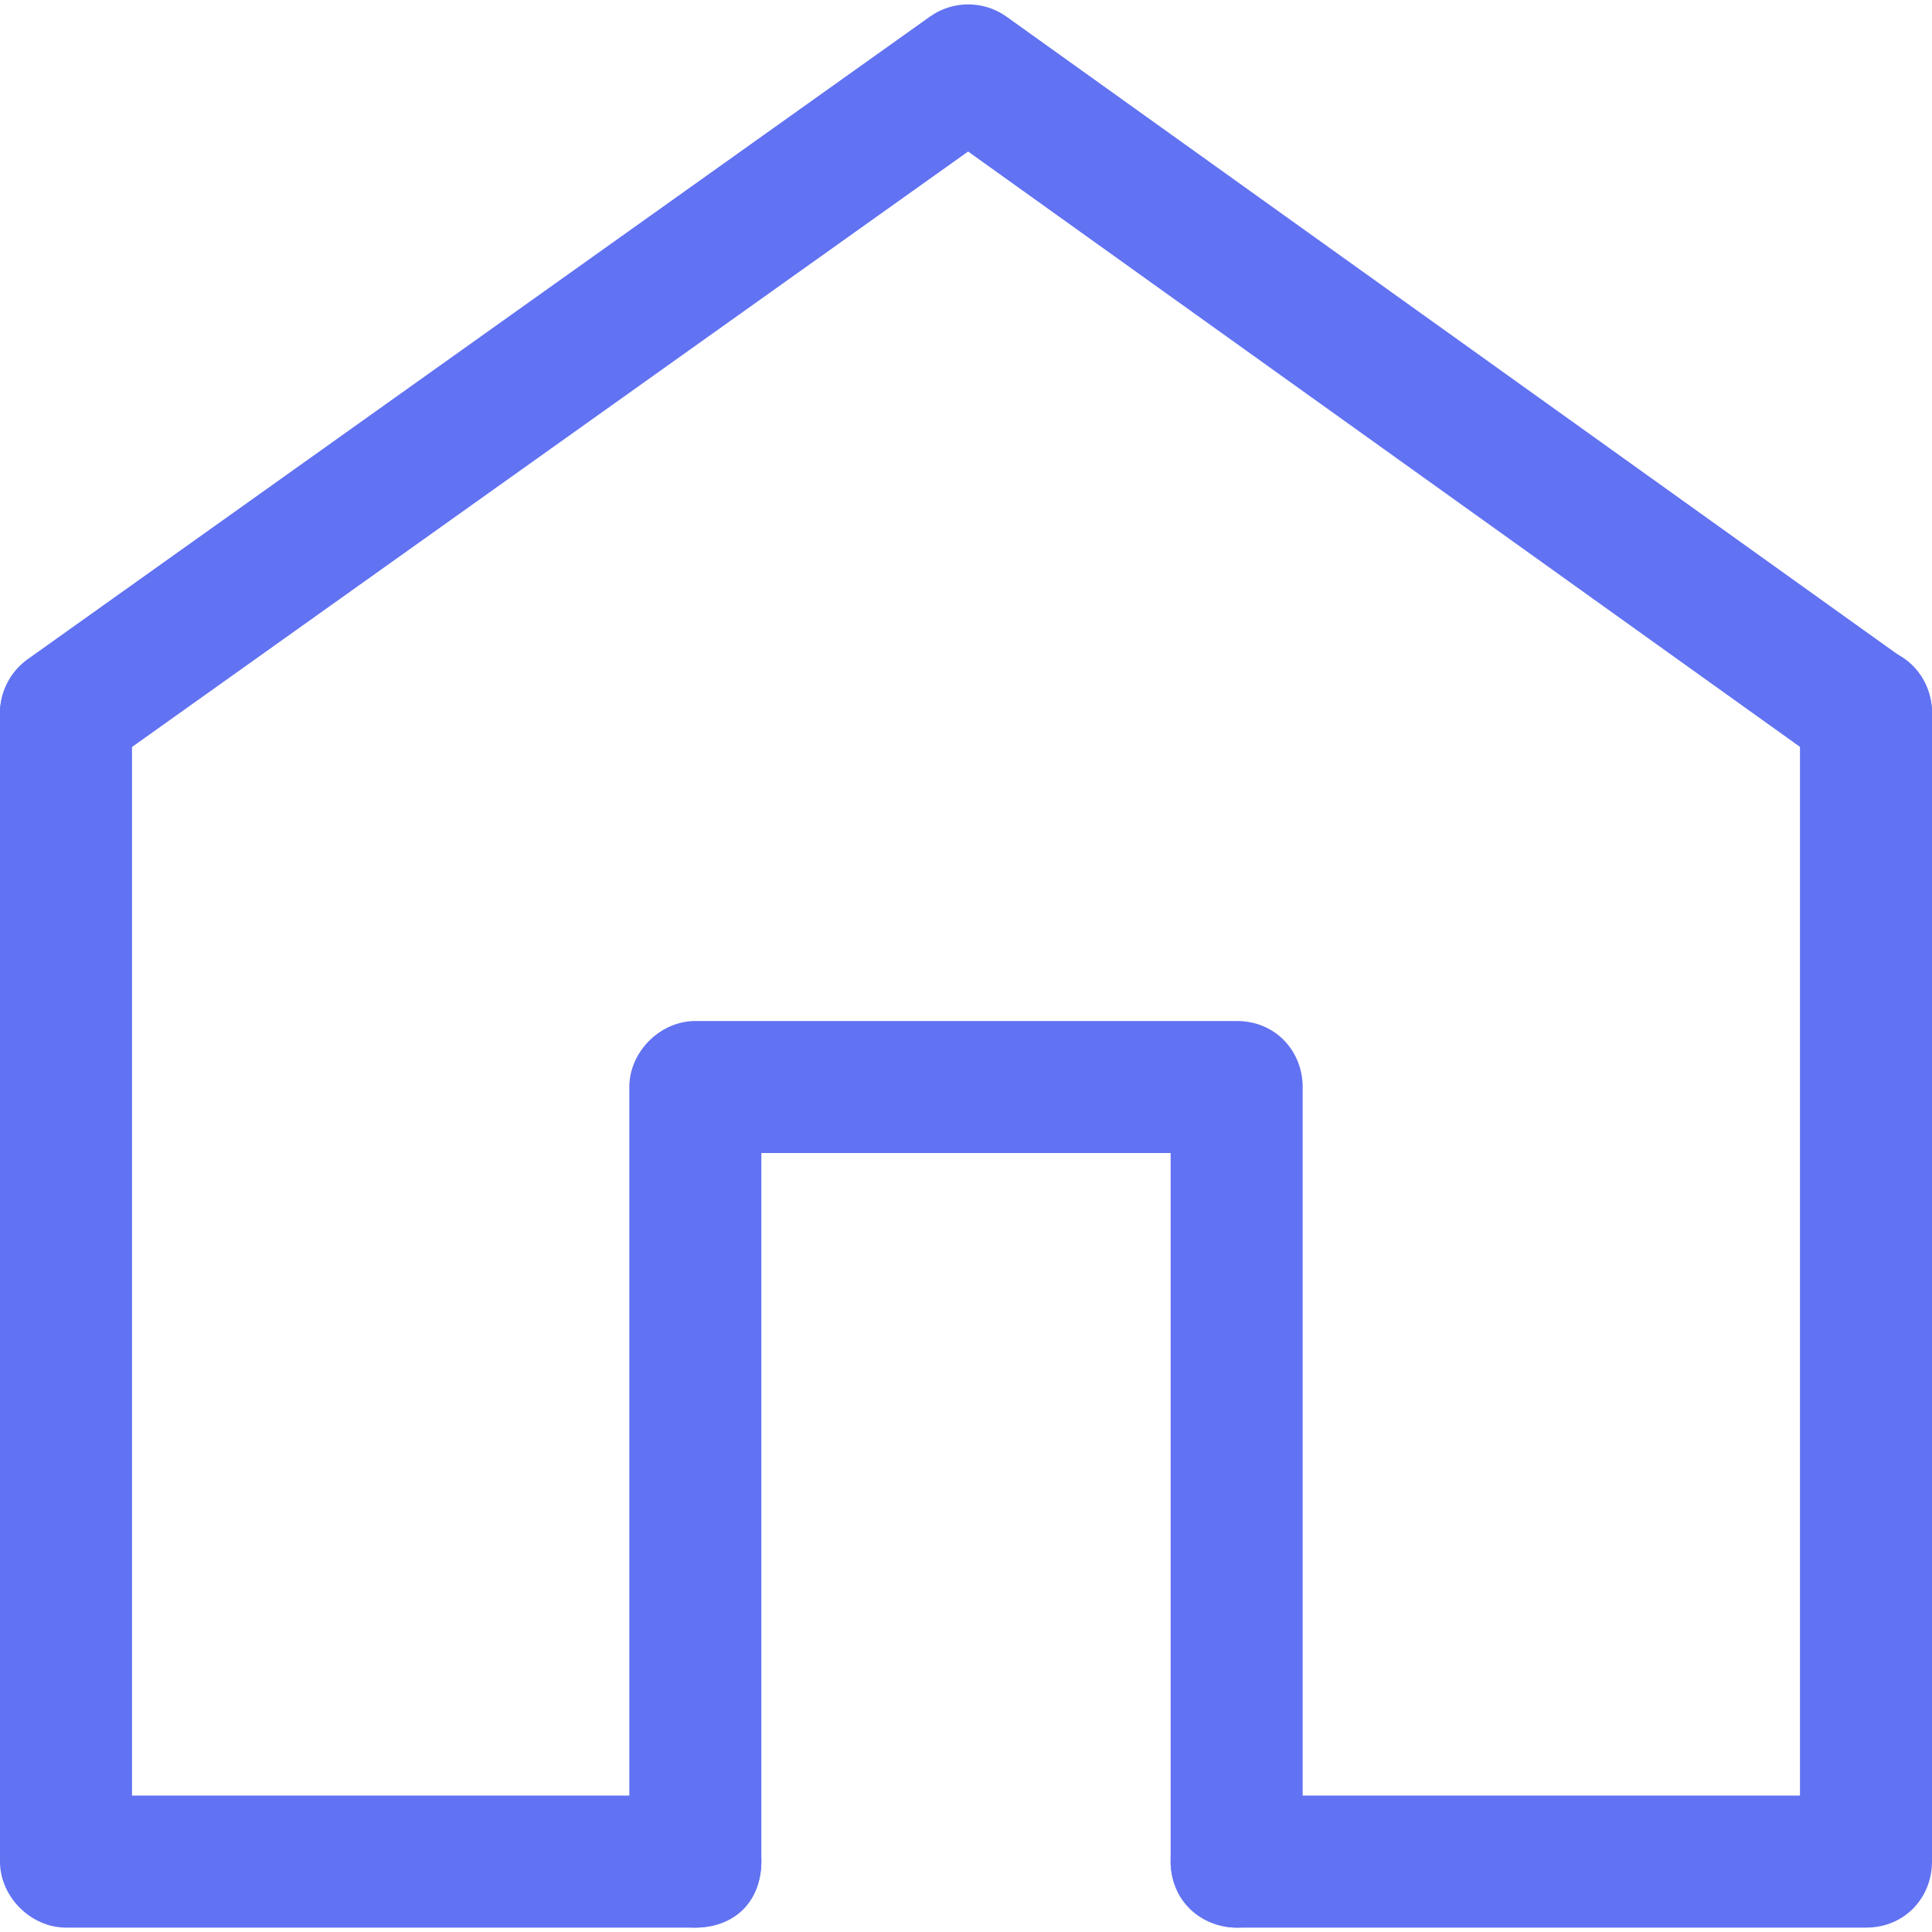 <?xml version="1.0" encoding="UTF-8" standalone="no"?>
<svg
   xmlns:dc="http://purl.org/dc/elements/1.1/"
   xmlns:cc="http://creativecommons.org/ns#"
   xmlns:rdf="http://www.w3.org/1999/02/22-rdf-syntax-ns#"
   xmlns:svg="http://www.w3.org/2000/svg"
   xmlns="http://www.w3.org/2000/svg"
   xmlns:sodipodi="http://sodipodi.sourceforge.net/DTD/sodipodi-0.dtd"
   xmlns:inkscape="http://www.inkscape.org/namespaces/inkscape"
   xml:space="preserve"
   width="21px"
   height="21px"
   version="1.0"
   style="shape-rendering:geometricPrecision; text-rendering:geometricPrecision; image-rendering:optimizeQuality; fill-rule:evenodd; clip-rule:evenodd"
   viewBox="0 0 4.39 4.37"
   id="svg18"
   sodipodi:docname="ic-nav-dashboard.svg"><sodipodi:namedview
   pagecolor="#ffffff"
   bordercolor="#666666"
   borderopacity="1"
   objecttolerance="10"
   gridtolerance="10"
   guidetolerance="10"
   inkscape:pageopacity="0"
   inkscape:pageshadow="2"
   inkscape:window-width="640"
   inkscape:window-height="480"
   id="namedview20"
   inkscape:document-rotation="0" />
 <defs
   id="defs4">
  <style
   type="text/css"
   id="style2">
   <![CDATA[
    .str0 {stroke:#6172F2;stroke-width:0.3;stroke-linecap:round;stroke-linejoin:round;stroke-miterlimit:22.926}
    .fil1 {fill:none;fill-rule:nonzero}
    .fil0 {fill:#6172F2;fill-rule:nonzero}
   ]]>
  </style>
 </defs>
 <g
   id="Слой_x0020_1">
  <g
   id="g9">
   <path
   class="fil0"
   d="M4.09 1.61c0,-0.08 0.07,-0.15 0.15,-0.15 0.09,0 0.15,0.07 0.15,0.15l-0.3 0zm0 2.61l0 -2.61 0.3 0 0 2.61 -0.15 0.15 -0.15 -0.15zm0.3 0c0,0.08 -0.06,0.15 -0.15,0.15 -0.08,0 -0.15,-0.07 -0.15,-0.15l0.3 0zm-1.58 -0.15l1.43 0 0 0.3 -1.43 0 0 -0.3zm0 0.3c-0.08,0 -0.15,-0.07 -0.15,-0.15 0,-0.08 0.07,-0.15 0.15,-0.15l0 0.3zm-1.23 -0.3c0.09,0 0.15,0.07 0.15,0.15 0,0.08 -0.06,0.15 -0.15,0.15l0 -0.3zm-1.43 0l1.43 0 0 0.3 -1.43 0 -0.15 -0.15 0.15 -0.15zm0 0.3c-0.08,0 -0.15,-0.07 -0.15,-0.15 0,-0.08 0.07,-0.15 0.15,-0.15l0 0.3zm0.15 -2.76l0 2.61 -0.3 0 0 -2.61 0.3 0zm-0.3 0c0,-0.08 0.07,-0.15 0.15,-0.15 0.08,0 0.15,0.07 0.15,0.15l-0.3 0z"
   id="path7" />
  </g>
  <polyline
   class="fil1 str0"
   points="0.15,1.61 2.2,0.15 4.24,1.61 "
   id="polyline11" />
  <g
   id="g15">
   <path
   class="fil0"
   d="M2.66 4.22l0.3 0c0,0.09 -0.06,0.15 -0.15,0.15 -0.08,0 -0.15,-0.06 -0.15,-0.15zm0 -1.76l0.15 -0.15 0.15 0.15 0 1.76 -0.3 0 0 -1.76zm0.3 0l-0.3 0c0,-0.08 0.07,-0.15 0.15,-0.15 0.09,0 0.15,0.07 0.15,0.15zm-1.38 0.15l-0.15 -0.15 0.15 -0.15 1.23 0 0 0.3 -1.23 0zm0 -0.3l0 0.3c-0.08,0 -0.15,-0.06 -0.15,-0.15 0,-0.08 0.07,-0.15 0.15,-0.15zm0.15 1.91l-0.3 0 0 -1.76 0.3 0 0 1.76zm-0.3 0l0.3 0c0,0.09 -0.06,0.15 -0.15,0.15 -0.08,0 -0.15,-0.06 -0.15,-0.15z"
   id="path13" />
  </g>
 </g>
</svg>
